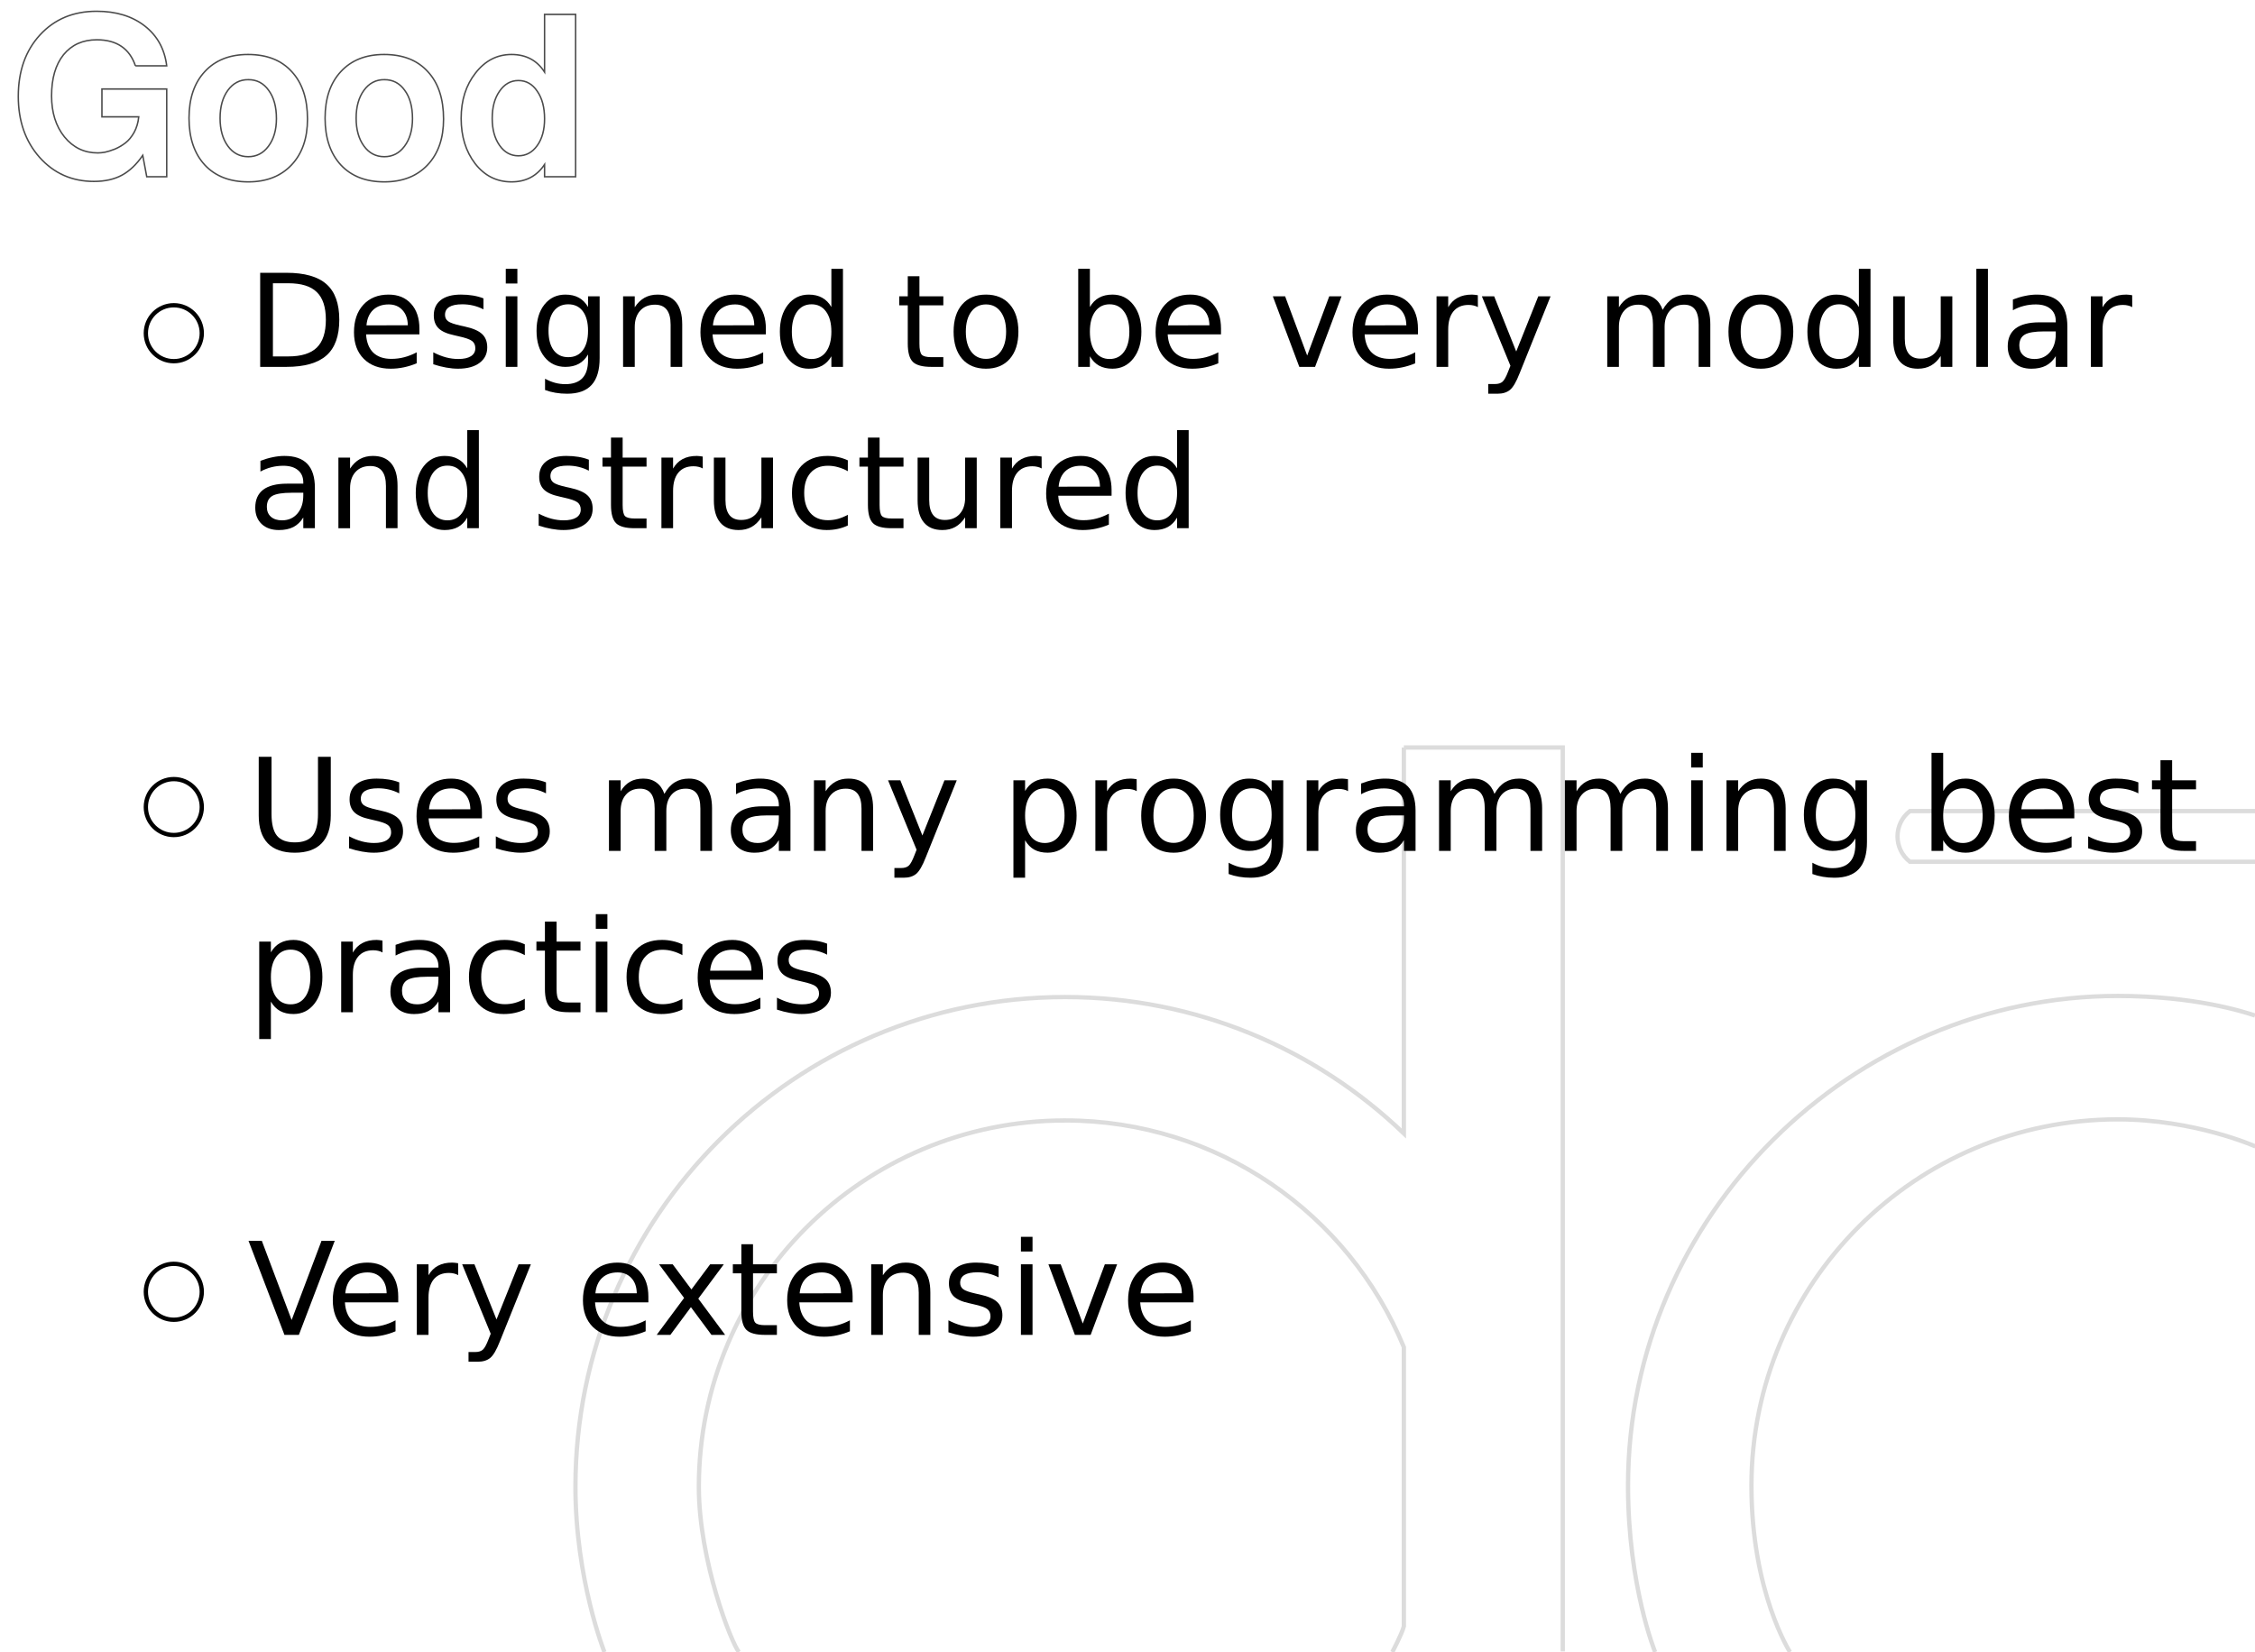 <?xml version="1.0" encoding="UTF-8" standalone="no"?>
<!-- Created with Inkscape (http://www.inkscape.org/) -->

<svg
   xmlns:dc="http://purl.org/dc/elements/1.1/"
   xmlns:cc="http://creativecommons.org/ns#"
   xmlns:rdf="http://www.w3.org/1999/02/22-rdf-syntax-ns#"
   xmlns:svg="http://www.w3.org/2000/svg"
   xmlns="http://www.w3.org/2000/svg"
   xmlns:sodipodi="http://sodipodi.sourceforge.net/DTD/sodipodi-0.dtd"
   xmlns:inkscape="http://www.inkscape.org/namespaces/inkscape"
   width="100%"
   viewBox="0 0 1048 768"
   preserveAspectRatio="xMidYMid meet"
   id="svg2"
   version="1.1"
   inkscape:version="0.91 r13725"
   sodipodi:docname="10.svg">
  <defs
     id="defs4" />
  <sodipodi:namedview
     id="base"
     pagecolor="#ffffff"
     bordercolor="#666666"
     borderopacity="1.0"
     inkscape:pageopacity="0.0"
     inkscape:pageshadow="2"
     inkscape:zoom="0.7"
     inkscape:cx="461.89844"
     inkscape:cy="465.62228"
     inkscape:document-units="px"
     inkscape:current-layer="layer1"
     showgrid="false"
     units="px"
     inkscape:window-width="1920"
     inkscape:window-height="1014"
     inkscape:window-x="0"
     inkscape:window-y="27"
     inkscape:window-maximized="1">
    <inkscape:grid
       type="xygrid"
       id="grid5092" />
  </sodipodi:namedview>
  <g
     inkscape:label="Layer 1"
     inkscape:groupmode="layer"
     id="layer1"
     transform="translate(0,-284.362)">
    <g
       id="g5096"
       style="stroke:#000000;stroke-opacity:0.137">
      <path
         sodipodi:nodetypes="cccc"
         style="fill:none;stroke:#000000;stroke-width:2;stroke-miterlimit:4;stroke-dasharray:none;stroke-opacity:0.137"
         inkscape:connector-curvature="0"
         id="path4314"
         d="m 1048,684.983 -160.376,0 c -7.683,-5.967 -7.677,-17.686 0,-23.567 l 160.376,0" />
      <path
         sodipodi:nodetypes="cssccssc"
         style="fill:none;stroke:#000000;stroke-width:2;stroke-miterlimit:4;stroke-dasharray:none;stroke-opacity:0.137"
         inkscape:connector-curvature="0"
         id="path4310-5"
         d="m 831.893,1052.362 c 0,0 -17.919,-27.82 -17.919,-77.361 0,-94.011 76.252,-170.277 170.241,-170.277 35.953,0 63.975,12.586 63.975,12.586 M 1048,756.453 c -5.33,-1.805 -28.222,-9.1 -63.786,-9.1 -123.158,0 -227.598,101.955 -227.598,227.652 0,46.678 12.598,77.357 12.598,77.357" />
      <path
         sodipodi:nodetypes="cccccssccscsccc"
         style="fill:none;stroke:#000000;stroke-width:2;stroke-miterlimit:4;stroke-dasharray:none;stroke-opacity:0.137"
         inkscape:connector-curvature="0"
         id="path4312-3"
         d="m 726.287,1052.065 0,-420.222 -73.85,0 0,-0.005 0,179.444 c -40.891,-39.218 -96.308,-63.419 -157.412,-63.419 -125.671,0 -227.598,101.955 -227.598,227.652 0,43.117 13.471,76.847 13.471,76.847 m 62.532,0 c -3.312,-3.676 -18.646,-42.344 -18.646,-76.847 0,-94.011 76.252,-170.277 170.241,-170.277 l 0,-0.006 c 71.038,0 131.907,43.525 157.412,105.394 l 0,129.772 c -0.967,3.706 -5.366,11.964 -5.366,11.964" />
    </g>
    <g
       transform="translate(-164.762,158.399)"
       style="font-style:normal;font-weight:normal;font-size:76.496px;line-height:125%;font-family:Sans;text-align:start;letter-spacing:0px;word-spacing:0px;text-anchor:start;fill:#000000;fill-opacity:1;stroke:none;stroke-width:1px;stroke-linecap:butt;stroke-linejoin:miter;stroke-opacity:1"
       id="flowRoot5076">
      <path
         d="m 291.596,257.639 0,34.014 7.148,0 q 9.053,0 13.242,-4.102 4.219,-4.102 4.219,-12.949 0,-8.789 -4.219,-12.861 -4.189,-4.102 -13.242,-4.102 l -7.148,0 z m -5.918,-4.863 12.158,0 q 12.715,0 18.662,5.303 5.947,5.273 5.947,16.523 0,11.309 -5.977,16.611 -5.977,5.303 -18.633,5.303 l -12.158,0 0,-43.74 z"
         style="font-style:normal;font-variant:normal;font-weight:normal;font-stretch:normal;font-size:60px;font-family:Sans;-inkscape-font-specification:Dingbats;text-align:start;text-anchor:start"
         id="path6912" />
      <path
         d="m 359.682,278.762 0,2.637 -24.785,0 q 0.352,5.566 3.34,8.496 3.018,2.9 8.379,2.9 3.105,0 6.006,-0.762 2.93,-0.762 5.801,-2.285 l 0,5.098 q -2.9,1.23 -5.947,1.875 -3.047,0.645 -6.182,0.645 -7.852,0 -12.451,-4.57 -4.57,-4.57 -4.57,-12.363 0,-8.057 4.336,-12.773 4.365,-4.746 11.748,-4.746 6.621,0 10.459,4.277 3.867,4.248 3.867,11.572 z m -5.391,-1.582 q -0.059,-4.424 -2.49,-7.061 -2.402,-2.637 -6.387,-2.637 -4.512,0 -7.236,2.549 -2.695,2.549 -3.105,7.178 l 19.219,-0.029 z"
         style="font-style:normal;font-variant:normal;font-weight:normal;font-stretch:normal;font-size:60px;font-family:Sans;-inkscape-font-specification:Dingbats;text-align:start;text-anchor:start"
         id="path6914" />
      <path
         d="m 389.447,264.67 0,5.098 q -2.285,-1.172 -4.746,-1.758 -2.461,-0.586 -5.098,-0.586 -4.014,0 -6.035,1.23 -1.992,1.23 -1.992,3.691 0,1.875 1.436,2.959 1.436,1.055 5.771,2.021 l 1.846,0.41 q 5.742,1.23 8.145,3.486 2.432,2.227 2.432,6.24 0,4.57 -3.633,7.236 -3.604,2.666 -9.932,2.666 -2.637,0 -5.508,-0.527 -2.842,-0.498 -6.006,-1.523 l 0,-5.566 q 2.988,1.553 5.889,2.344 2.9,0.762 5.742,0.762 3.809,0 5.859,-1.289 2.051,-1.318 2.051,-3.691 0,-2.197 -1.494,-3.369 -1.465,-1.172 -6.475,-2.256 l -1.875,-0.439 q -5.01,-1.055 -7.236,-3.223 -2.227,-2.197 -2.227,-6.006 0,-4.629 3.281,-7.148 3.281,-2.52 9.316,-2.52 2.988,0 5.625,0.439 2.637,0.439 4.863,1.318 z"
         style="font-style:normal;font-variant:normal;font-weight:normal;font-stretch:normal;font-size:60px;font-family:Sans;-inkscape-font-specification:Dingbats;text-align:start;text-anchor:start"
         id="path6916" />
      <path
         d="m 399.818,263.703 5.391,0 0,32.812 -5.391,0 0,-32.812 z m 0,-12.773 5.391,0 0,6.826 -5.391,0 0,-6.826 z"
         style="font-style:normal;font-variant:normal;font-weight:normal;font-stretch:normal;font-size:60px;font-family:Sans;-inkscape-font-specification:Dingbats;text-align:start;text-anchor:start"
         id="path6918" />
      <path
         d="m 438.051,279.729 q 0,-5.859 -2.432,-9.082 -2.402,-3.223 -6.768,-3.223 -4.336,0 -6.768,3.223 -2.402,3.223 -2.402,9.082 0,5.83 2.402,9.053 2.432,3.223 6.768,3.223 4.365,0 6.768,-3.223 2.432,-3.223 2.432,-9.053 z m 5.391,12.715 q 0,8.379 -3.721,12.451 -3.721,4.102 -11.396,4.102 -2.842,0 -5.361,-0.439 -2.52,-0.41 -4.893,-1.289 l 0,-5.244 q 2.373,1.289 4.688,1.904 2.314,0.615 4.717,0.615 5.303,0 7.939,-2.783 2.637,-2.754 2.637,-8.35 l 0,-2.666 q -1.67,2.9 -4.277,4.336 -2.607,1.436 -6.24,1.436 -6.035,0 -9.727,-4.6 -3.691,-4.6 -3.691,-12.188 0,-7.617 3.691,-12.217 3.691,-4.6 9.727,-4.6 3.633,0 6.24,1.436 2.607,1.436 4.277,4.336 l 0,-4.98 5.391,0 0,28.74 z"
         style="font-style:normal;font-variant:normal;font-weight:normal;font-stretch:normal;font-size:60px;font-family:Sans;-inkscape-font-specification:Dingbats;text-align:start;text-anchor:start"
         id="path6920" />
      <path
         d="m 481.82,276.711 0,19.805 -5.391,0 0,-19.629 q 0,-4.658 -1.816,-6.973 -1.816,-2.314 -5.449,-2.314 -4.365,0 -6.885,2.783 -2.52,2.783 -2.52,7.588 l 0,18.545 -5.42,0 0,-32.812 5.42,0 0,5.098 q 1.934,-2.959 4.541,-4.424 2.637,-1.465 6.064,-1.465 5.654,0 8.555,3.516 2.9,3.486 2.9,10.283 z"
         style="font-style:normal;font-variant:normal;font-weight:normal;font-stretch:normal;font-size:60px;font-family:Sans;-inkscape-font-specification:Dingbats;text-align:start;text-anchor:start"
         id="path6922" />
      <path
         d="m 520.697,278.762 0,2.637 -24.785,0 q 0.352,5.566 3.34,8.496 3.018,2.9 8.379,2.9 3.105,0 6.006,-0.762 2.93,-0.762 5.801,-2.285 l 0,5.098 q -2.9,1.23 -5.947,1.875 -3.047,0.645 -6.182,0.645 -7.852,0 -12.451,-4.57 -4.57,-4.57 -4.57,-12.363 0,-8.057 4.336,-12.773 4.365,-4.746 11.748,-4.746 6.621,0 10.459,4.277 3.867,4.248 3.867,11.572 z m -5.391,-1.582 q -0.059,-4.424 -2.49,-7.061 -2.402,-2.637 -6.387,-2.637 -4.512,0 -7.236,2.549 -2.695,2.549 -3.105,7.178 l 19.219,-0.029 z"
         style="font-style:normal;font-variant:normal;font-weight:normal;font-stretch:normal;font-size:60px;font-family:Sans;-inkscape-font-specification:Dingbats;text-align:start;text-anchor:start"
         id="path6924" />
      <path
         d="m 551.137,268.684 0,-17.754 5.391,0 0,45.586 -5.391,0 0,-4.922 q -1.699,2.93 -4.307,4.365 -2.578,1.406 -6.211,1.406 -5.947,0 -9.697,-4.746 -3.721,-4.746 -3.721,-12.48 0,-7.734 3.721,-12.48 3.75,-4.746 9.697,-4.746 3.633,0 6.211,1.436 2.607,1.406 4.307,4.336 z m -18.369,11.455 q 0,5.947 2.432,9.346 2.461,3.369 6.738,3.369 4.277,0 6.738,-3.369 2.461,-3.398 2.461,-9.346 0,-5.947 -2.461,-9.316 -2.461,-3.398 -6.738,-3.398 -4.277,0 -6.738,3.398 -2.432,3.369 -2.432,9.316 z"
         style="font-style:normal;font-variant:normal;font-weight:normal;font-stretch:normal;font-size:60px;font-family:Sans;-inkscape-font-specification:Dingbats;text-align:start;text-anchor:start"
         id="path6926" />
      <path
         d="m 592.064,254.387 0,9.316 11.104,0 0,4.189 -11.104,0 0,17.812 q 0,4.014 1.084,5.156 1.113,1.143 4.482,1.143 l 5.537,0 0,4.512 -5.537,0 q -6.24,0 -8.613,-2.314 -2.373,-2.344 -2.373,-8.496 l 0,-17.812 -3.955,0 0,-4.189 3.955,0 0,-9.316 5.42,0 z"
         style="font-style:normal;font-variant:normal;font-weight:normal;font-stretch:normal;font-size:60px;font-family:Sans;-inkscape-font-specification:Dingbats;text-align:start;text-anchor:start"
         id="path6928" />
      <path
         d="m 623.002,267.483 q -4.336,0 -6.855,3.398 -2.52,3.369 -2.52,9.258 0,5.889 2.49,9.287 2.52,3.369 6.885,3.369 4.307,0 6.826,-3.398 2.52,-3.398 2.52,-9.258 0,-5.83 -2.52,-9.229 -2.52,-3.428 -6.826,-3.428 z m 0,-4.57 q 7.031,0 11.045,4.57 4.014,4.57 4.014,12.656 0,8.057 -4.014,12.656 -4.014,4.57 -11.045,4.57 -7.061,0 -11.074,-4.57 -3.984,-4.6 -3.984,-12.656 0,-8.086 3.984,-12.656 4.014,-4.57 11.074,-4.57 z"
         style="font-style:normal;font-variant:normal;font-weight:normal;font-stretch:normal;font-size:60px;font-family:Sans;-inkscape-font-specification:Dingbats;text-align:start;text-anchor:start"
         id="path6930" />
      <path
         d="m 689.623,280.139 q 0,-5.947 -2.461,-9.316 -2.432,-3.398 -6.709,-3.398 -4.277,0 -6.738,3.398 -2.432,3.369 -2.432,9.316 0,5.947 2.432,9.346 2.461,3.369 6.738,3.369 4.277,0 6.709,-3.369 2.461,-3.398 2.461,-9.346 z M 671.283,268.684 q 1.699,-2.93 4.277,-4.336 2.607,-1.436 6.211,-1.436 5.977,0 9.697,4.746 3.75,4.746 3.75,12.48 0,7.734 -3.75,12.48 -3.721,4.746 -9.697,4.746 -3.604,0 -6.211,-1.406 -2.578,-1.436 -4.277,-4.365 l 0,4.922 -5.42,0 0,-45.586 5.42,0 0,17.754 z"
         style="font-style:normal;font-variant:normal;font-weight:normal;font-stretch:normal;font-size:60px;font-family:Sans;-inkscape-font-specification:Dingbats;text-align:start;text-anchor:start"
         id="path6932" />
      <path
         d="m 732.221,278.762 0,2.637 -24.785,0 q 0.352,5.566 3.34,8.496 3.018,2.9 8.379,2.9 3.105,0 6.006,-0.762 2.93,-0.762 5.801,-2.285 l 0,5.098 q -2.9,1.23 -5.947,1.875 -3.047,0.645 -6.182,0.645 -7.852,0 -12.451,-4.57 -4.57,-4.57 -4.57,-12.363 0,-8.057 4.336,-12.773 4.365,-4.746 11.748,-4.746 6.621,0 10.459,4.277 3.867,4.248 3.867,11.572 z m -5.391,-1.582 q -0.059,-4.424 -2.49,-7.061 -2.402,-2.637 -6.387,-2.637 -4.512,0 -7.236,2.549 -2.695,2.549 -3.105,7.178 l 19.219,-0.029 z"
         style="font-style:normal;font-variant:normal;font-weight:normal;font-stretch:normal;font-size:60px;font-family:Sans;-inkscape-font-specification:Dingbats;text-align:start;text-anchor:start"
         id="path6934" />
      <path
         d="m 756.303,263.703 5.713,0 10.254,27.539 10.254,-27.539 5.713,0 -12.305,32.812 -7.324,0 -12.305,-32.812 z"
         style="font-style:normal;font-variant:normal;font-weight:normal;font-stretch:normal;font-size:60px;font-family:Sans;-inkscape-font-specification:Dingbats;text-align:start;text-anchor:start"
         id="path6936" />
      <path
         d="m 823.744,278.762 0,2.637 -24.785,0 q 0.352,5.566 3.34,8.496 3.018,2.9 8.379,2.9 3.105,0 6.006,-0.762 2.93,-0.762 5.801,-2.285 l 0,5.098 q -2.9,1.23 -5.947,1.875 -3.047,0.645 -6.182,0.645 -7.852,0 -12.451,-4.57 -4.57,-4.57 -4.57,-12.363 0,-8.057 4.336,-12.773 4.365,-4.746 11.748,-4.746 6.621,0 10.459,4.277 3.867,4.248 3.867,11.572 z m -5.391,-1.582 q -0.059,-4.424 -2.49,-7.061 -2.402,-2.637 -6.387,-2.637 -4.512,0 -7.236,2.549 -2.695,2.549 -3.105,7.178 l 19.219,-0.029 z"
         style="font-style:normal;font-variant:normal;font-weight:normal;font-stretch:normal;font-size:60px;font-family:Sans;-inkscape-font-specification:Dingbats;text-align:start;text-anchor:start"
         id="path6938" />
      <path
         d="m 851.605,268.742 q -0.908,-0.527 -1.992,-0.762 -1.055,-0.264 -2.344,-0.264 -4.57,0 -7.031,2.988 -2.432,2.959 -2.432,8.525 l 0,17.285 -5.42,0 0,-32.812 5.42,0 0,5.098 q 1.699,-2.988 4.424,-4.424 2.725,-1.465 6.621,-1.465 0.557,0 1.23,0.088 0.674,0.059 1.494,0.205 l 0.029,5.537 z"
         style="font-style:normal;font-variant:normal;font-weight:normal;font-stretch:normal;font-size:60px;font-family:Sans;-inkscape-font-specification:Dingbats;text-align:start;text-anchor:start"
         id="path6940" />
      <path
         d="m 870.971,299.563 q -2.285,5.859 -4.453,7.646 -2.168,1.787 -5.801,1.787 l -4.307,0 0,-4.512 3.164,0 q 2.227,0 3.457,-1.055 1.23,-1.055 2.725,-4.98 l 0.967,-2.461 -13.271,-32.285 5.713,0 10.254,25.664 10.254,-25.664 5.713,0 -14.414,35.859 z"
         style="font-style:normal;font-variant:normal;font-weight:normal;font-stretch:normal;font-size:60px;font-family:Sans;-inkscape-font-specification:Dingbats;text-align:start;text-anchor:start"
         id="path6942" />
      <path
         d="m 937.475,270.002 q 2.021,-3.633 4.834,-5.361 2.812,-1.729 6.621,-1.729 5.127,0 7.91,3.604 2.783,3.574 2.783,10.195 l 0,19.805 -5.42,0 0,-19.629 q 0,-4.717 -1.67,-7.002 -1.67,-2.285 -5.098,-2.285 -4.189,0 -6.621,2.783 -2.432,2.783 -2.432,7.588 l 0,18.545 -5.42,0 0,-19.629 q 0,-4.746 -1.67,-7.002 -1.67,-2.285 -5.156,-2.285 -4.131,0 -6.562,2.812 -2.432,2.783 -2.432,7.559 l 0,18.545 -5.42,0 0,-32.812 5.42,0 0,5.098 q 1.846,-3.018 4.424,-4.453 2.578,-1.436 6.123,-1.436 3.574,0 6.064,1.816 2.52,1.816 3.721,5.273 z"
         style="font-style:normal;font-variant:normal;font-weight:normal;font-stretch:normal;font-size:60px;font-family:Sans;-inkscape-font-specification:Dingbats;text-align:start;text-anchor:start"
         id="path6944" />
      <path
         d="m 983.119,267.483 q -4.336,0 -6.855,3.398 -2.52,3.369 -2.52,9.258 0,5.889 2.49,9.287 2.52,3.369 6.885,3.369 4.307,0 6.826,-3.398 2.52,-3.398 2.52,-9.258 0,-5.83 -2.52,-9.229 -2.52,-3.428 -6.826,-3.428 z m 0,-4.57 q 7.031,0 11.045,4.57 4.014,4.57 4.014,12.656 0,8.057 -4.014,12.656 -4.014,4.57 -11.045,4.57 -7.061,0 -11.074,-4.57 -3.984,-4.6 -3.984,-12.656 0,-8.086 3.984,-12.656 4.014,-4.57 11.074,-4.57 z"
         style="font-style:normal;font-variant:normal;font-weight:normal;font-stretch:normal;font-size:60px;font-family:Sans;-inkscape-font-specification:Dingbats;text-align:start;text-anchor:start"
         id="path6946" />
      <path
         d="m 1028.676,268.684 0,-17.754 5.391,0 0,45.586 -5.391,0 0,-4.922 q -1.699,2.93 -4.307,4.365 -2.578,1.406 -6.211,1.406 -5.947,0 -9.697,-4.746 -3.721,-4.746 -3.721,-12.48 0,-7.734 3.721,-12.48 3.75,-4.746 9.697,-4.746 3.633,0 6.211,1.436 2.607,1.406 4.307,4.336 z m -18.369,11.455 q 0,5.947 2.432,9.346 2.461,3.369 6.738,3.369 4.277,0 6.738,-3.369 2.461,-3.398 2.461,-9.346 0,-5.947 -2.461,-9.316 -2.461,-3.398 -6.738,-3.398 -4.277,0 -6.738,3.398 -2.432,3.369 -2.432,9.316 z"
         style="font-style:normal;font-variant:normal;font-weight:normal;font-stretch:normal;font-size:60px;font-family:Sans;-inkscape-font-specification:Dingbats;text-align:start;text-anchor:start"
         id="path6948" />
      <path
         d="m 1044.613,283.567 0,-19.863 5.391,0 0,19.658 q 0,4.658 1.816,7.002 1.816,2.314 5.449,2.314 4.365,0 6.885,-2.783 2.549,-2.783 2.549,-7.588 l 0,-18.604 5.391,0 0,32.812 -5.391,0 0,-5.039 q -1.963,2.988 -4.57,4.453 -2.578,1.436 -6.006,1.436 -5.654,0 -8.584,-3.516 -2.93,-3.516 -2.93,-10.283 z m 13.564,-20.654 0,0 z"
         style="font-style:normal;font-variant:normal;font-weight:normal;font-stretch:normal;font-size:60px;font-family:Sans;-inkscape-font-specification:Dingbats;text-align:start;text-anchor:start"
         id="path6950" />
      <path
         d="m 1083.256,250.93 5.391,0 0,45.586 -5.391,0 0,-45.586 z"
         style="font-style:normal;font-variant:normal;font-weight:normal;font-stretch:normal;font-size:60px;font-family:Sans;-inkscape-font-specification:Dingbats;text-align:start;text-anchor:start"
         id="path6952" />
      <path
         d="m 1114.809,280.022 q -6.533,0 -9.053,1.494 -2.52,1.494 -2.52,5.098 0,2.871 1.875,4.57 1.904,1.67 5.156,1.67 4.482,0 7.178,-3.164 2.725,-3.193 2.725,-8.467 l 0,-1.201 -5.361,0 z m 10.752,-2.227 0,18.721 -5.391,0 0,-4.98 q -1.846,2.988 -4.6,4.424 -2.754,1.406 -6.738,1.406 -5.039,0 -8.027,-2.812 -2.959,-2.842 -2.959,-7.588 0,-5.537 3.691,-8.35 3.721,-2.812 11.074,-2.812 l 7.559,0 0,-0.527 q 0,-3.721 -2.461,-5.742 -2.432,-2.051 -6.856,-2.051 -2.812,0 -5.479,0.674 -2.666,0.674 -5.127,2.021 l 0,-4.98 q 2.959,-1.143 5.742,-1.699 2.783,-0.586 5.42,-0.586 7.119,0 10.635,3.691 3.516,3.691 3.516,11.191 z"
         style="font-style:normal;font-variant:normal;font-weight:normal;font-stretch:normal;font-size:60px;font-family:Sans;-inkscape-font-specification:Dingbats;text-align:start;text-anchor:start"
         id="path6954" />
      <path
         d="m 1155.707,268.742 q -0.908,-0.527 -1.992,-0.762 -1.055,-0.264 -2.344,-0.264 -4.57,0 -7.031,2.988 -2.432,2.959 -2.432,8.525 l 0,17.285 -5.42,0 0,-32.812 5.42,0 0,5.098 q 1.699,-2.988 4.424,-4.424 2.725,-1.465 6.621,-1.465 0.557,0 1.23,0.088 0.674,0.059 1.494,0.205 l 0.029,5.537 z"
         style="font-style:normal;font-variant:normal;font-weight:normal;font-stretch:normal;font-size:60px;font-family:Sans;-inkscape-font-specification:Dingbats;text-align:start;text-anchor:start"
         id="path6956" />
      <path
         d="m 300.355,355.022 q -6.533,0 -9.053,1.494 -2.52,1.494 -2.52,5.098 0,2.871 1.875,4.57 1.904,1.67 5.156,1.67 4.482,0 7.178,-3.164 2.725,-3.193 2.725,-8.467 l 0,-1.201 -5.361,0 z m 10.752,-2.227 0,18.721 -5.391,0 0,-4.98 q -1.846,2.988 -4.6,4.424 -2.754,1.406 -6.738,1.406 -5.039,0 -8.027,-2.812 -2.959,-2.842 -2.959,-7.588 0,-5.537 3.691,-8.35 3.721,-2.812 11.074,-2.812 l 7.559,0 0,-0.527 q 0,-3.721 -2.461,-5.742 -2.432,-2.051 -6.855,-2.051 -2.812,0 -5.479,0.674 -2.666,0.674 -5.127,2.021 l 0,-4.98 q 2.959,-1.143 5.742,-1.699 2.783,-0.586 5.42,-0.586 7.119,0 10.635,3.691 3.516,3.691 3.516,11.191 z"
         style="font-style:normal;font-variant:normal;font-weight:normal;font-stretch:normal;font-size:60px;font-family:Sans;-inkscape-font-specification:Dingbats;text-align:start;text-anchor:start"
         id="path6958" />
      <path
         d="m 349.516,351.711 0,19.805 -5.391,0 0,-19.629 q 0,-4.658 -1.816,-6.973 -1.816,-2.314 -5.449,-2.314 -4.365,0 -6.885,2.783 -2.52,2.783 -2.52,7.588 l 0,18.545 -5.42,0 0,-32.812 5.42,0 0,5.098 q 1.934,-2.959 4.541,-4.424 2.637,-1.465 6.064,-1.465 5.654,0 8.555,3.516 2.9,3.486 2.9,10.283 z"
         style="font-style:normal;font-variant:normal;font-weight:normal;font-stretch:normal;font-size:60px;font-family:Sans;-inkscape-font-specification:Dingbats;text-align:start;text-anchor:start"
         id="path6960" />
      <path
         d="m 381.918,343.684 0,-17.754 5.391,0 0,45.586 -5.391,0 0,-4.922 q -1.699,2.93 -4.307,4.365 -2.578,1.406 -6.211,1.406 -5.947,0 -9.697,-4.746 -3.721,-4.746 -3.721,-12.48 0,-7.734 3.721,-12.48 3.75,-4.746 9.697,-4.746 3.633,0 6.211,1.436 2.607,1.406 4.307,4.336 z m -18.369,11.455 q 0,5.947 2.432,9.346 2.461,3.369 6.738,3.369 4.277,0 6.738,-3.369 2.461,-3.398 2.461,-9.346 0,-5.947 -2.461,-9.316 -2.461,-3.398 -6.738,-3.398 -4.277,0 -6.738,3.398 -2.432,3.369 -2.432,9.316 z"
         style="font-style:normal;font-variant:normal;font-weight:normal;font-stretch:normal;font-size:60px;font-family:Sans;-inkscape-font-specification:Dingbats;text-align:start;text-anchor:start"
         id="path6962" />
      <path
         d="m 438.432,339.67 0,5.098 q -2.285,-1.172 -4.746,-1.758 -2.461,-0.586 -5.098,-0.586 -4.014,0 -6.035,1.23 -1.992,1.23 -1.992,3.691 0,1.875 1.436,2.959 1.436,1.055 5.771,2.021 l 1.846,0.41 q 5.742,1.23 8.145,3.486 2.432,2.227 2.432,6.24 0,4.57 -3.633,7.236 -3.604,2.666 -9.932,2.666 -2.637,0 -5.508,-0.527 -2.842,-0.498 -6.006,-1.523 l 0,-5.566 q 2.988,1.553 5.889,2.344 2.9,0.762 5.742,0.762 3.809,0 5.859,-1.289 2.051,-1.318 2.051,-3.691 0,-2.197 -1.494,-3.369 -1.465,-1.172 -6.475,-2.256 l -1.875,-0.439 q -5.01,-1.055 -7.236,-3.223 -2.227,-2.197 -2.227,-6.006 0,-4.629 3.281,-7.148 3.281,-2.52 9.316,-2.52 2.988,0 5.625,0.439 2.637,0.439 4.863,1.318 z"
         style="font-style:normal;font-variant:normal;font-weight:normal;font-stretch:normal;font-size:60px;font-family:Sans;-inkscape-font-specification:Dingbats;text-align:start;text-anchor:start"
         id="path6964" />
      <path
         d="m 454.135,329.387 0,9.316 11.104,0 0,4.189 -11.104,0 0,17.812 q 0,4.014 1.084,5.156 1.113,1.143 4.482,1.143 l 5.537,0 0,4.512 -5.537,0 q -6.24,0 -8.613,-2.314 -2.373,-2.344 -2.373,-8.496 l 0,-17.812 -3.955,0 0,-4.189 3.955,0 0,-9.316 5.42,0 z"
         style="font-style:normal;font-variant:normal;font-weight:normal;font-stretch:normal;font-size:60px;font-family:Sans;-inkscape-font-specification:Dingbats;text-align:start;text-anchor:start"
         id="path6966" />
      <path
         d="m 491.371,343.742 q -0.908,-0.527 -1.992,-0.762 -1.055,-0.264 -2.344,-0.264 -4.57,0 -7.031,2.988 -2.432,2.959 -2.432,8.525 l 0,17.285 -5.42,0 0,-32.812 5.42,0 0,5.098 q 1.699,-2.988 4.424,-4.424 2.725,-1.465 6.621,-1.465 0.557,0 1.23,0.088 0.674,0.059 1.494,0.205 l 0.029,5.537 z"
         style="font-style:normal;font-variant:normal;font-weight:normal;font-stretch:normal;font-size:60px;font-family:Sans;-inkscape-font-specification:Dingbats;text-align:start;text-anchor:start"
         id="path6968" />
      <path
         d="m 496.527,358.567 0,-19.863 5.391,0 0,19.658 q 0,4.658 1.816,7.002 1.816,2.314 5.449,2.314 4.365,0 6.885,-2.783 2.549,-2.783 2.549,-7.588 l 0,-18.604 5.391,0 0,32.812 -5.391,0 0,-5.039 q -1.963,2.988 -4.57,4.453 -2.578,1.436 -6.006,1.436 -5.654,0 -8.584,-3.516 -2.93,-3.516 -2.93,-10.283 z m 13.564,-20.654 0,0 z"
         style="font-style:normal;font-variant:normal;font-weight:normal;font-stretch:normal;font-size:60px;font-family:Sans;-inkscape-font-specification:Dingbats;text-align:start;text-anchor:start"
         id="path6970" />
      <path
         d="m 558.783,339.963 0,5.039 q -2.285,-1.26 -4.6,-1.875 -2.285,-0.645 -4.629,-0.645 -5.244,0 -8.145,3.34 -2.9,3.311 -2.9,9.316 0,6.006 2.9,9.346 2.9,3.311 8.145,3.311 2.344,0 4.629,-0.615 2.314,-0.645 4.6,-1.904 l 0,4.98 q -2.256,1.055 -4.688,1.582 -2.402,0.527 -5.127,0.527 -7.412,0 -11.777,-4.658 -4.365,-4.658 -4.365,-12.568 0,-8.027 4.395,-12.627 4.424,-4.6 12.1,-4.6 2.49,0 4.863,0.527 2.373,0.498 4.6,1.523 z"
         style="font-style:normal;font-variant:normal;font-weight:normal;font-stretch:normal;font-size:60px;font-family:Sans;-inkscape-font-specification:Dingbats;text-align:start;text-anchor:start"
         id="path6972" />
      <path
         d="m 573.549,329.387 0,9.316 11.104,0 0,4.189 -11.104,0 0,17.812 q 0,4.014 1.084,5.156 1.113,1.143 4.482,1.143 l 5.537,0 0,4.512 -5.537,0 q -6.24,0 -8.613,-2.314 -2.373,-2.344 -2.373,-8.496 l 0,-17.812 -3.955,0 0,-4.189 3.955,0 0,-9.316 5.42,0 z"
         style="font-style:normal;font-variant:normal;font-weight:normal;font-stretch:normal;font-size:60px;font-family:Sans;-inkscape-font-specification:Dingbats;text-align:start;text-anchor:start"
         id="path6974" />
      <path
         d="m 591.215,358.567 0,-19.863 5.391,0 0,19.658 q 0,4.658 1.816,7.002 1.816,2.314 5.449,2.314 4.365,0 6.885,-2.783 2.549,-2.783 2.549,-7.588 l 0,-18.604 5.391,0 0,32.812 -5.391,0 0,-5.039 q -1.963,2.988 -4.57,4.453 -2.578,1.436 -6.006,1.436 -5.654,0 -8.584,-3.516 -2.93,-3.516 -2.93,-10.283 z m 13.564,-20.654 0,0 z"
         style="font-style:normal;font-variant:normal;font-weight:normal;font-stretch:normal;font-size:60px;font-family:Sans;-inkscape-font-specification:Dingbats;text-align:start;text-anchor:start"
         id="path6976" />
      <path
         d="m 648.871,343.742 q -0.908,-0.527 -1.992,-0.762 -1.055,-0.264 -2.344,-0.264 -4.57,0 -7.031,2.988 -2.432,2.959 -2.432,8.525 l 0,17.285 -5.42,0 0,-32.812 5.42,0 0,5.098 q 1.699,-2.988 4.424,-4.424 2.725,-1.465 6.621,-1.465 0.557,0 1.23,0.088 0.674,0.059 1.494,0.205 l 0.029,5.537 z"
         style="font-style:normal;font-variant:normal;font-weight:normal;font-stretch:normal;font-size:60px;font-family:Sans;-inkscape-font-specification:Dingbats;text-align:start;text-anchor:start"
         id="path6978" />
      <path
         d="m 681.361,353.762 0,2.637 -24.785,0 q 0.352,5.566 3.34,8.496 3.018,2.9 8.379,2.9 3.105,0 6.006,-0.762 2.93,-0.762 5.801,-2.285 l 0,5.098 q -2.9,1.23 -5.947,1.875 -3.047,0.645 -6.182,0.645 -7.852,0 -12.451,-4.57 -4.57,-4.57 -4.57,-12.363 0,-8.057 4.336,-12.773 4.365,-4.746 11.748,-4.746 6.621,0 10.459,4.277 3.867,4.248 3.867,11.572 z m -5.391,-1.582 q -0.059,-4.424 -2.49,-7.061 -2.402,-2.637 -6.387,-2.637 -4.512,0 -7.236,2.549 -2.695,2.549 -3.105,7.178 l 19.219,-0.029 z"
         style="font-style:normal;font-variant:normal;font-weight:normal;font-stretch:normal;font-size:60px;font-family:Sans;-inkscape-font-specification:Dingbats;text-align:start;text-anchor:start"
         id="path6980" />
      <path
         d="m 711.801,343.684 0,-17.754 5.391,0 0,45.586 -5.391,0 0,-4.922 q -1.699,2.93 -4.307,4.365 -2.578,1.406 -6.211,1.406 -5.947,0 -9.697,-4.746 -3.721,-4.746 -3.721,-12.48 0,-7.734 3.721,-12.48 3.75,-4.746 9.697,-4.746 3.633,0 6.211,1.436 2.607,1.406 4.307,4.336 z m -18.369,11.455 q 0,5.947 2.432,9.346 2.461,3.369 6.738,3.369 4.277,0 6.738,-3.369 2.461,-3.398 2.461,-9.346 0,-5.947 -2.461,-9.316 -2.461,-3.398 -6.738,-3.398 -4.277,0 -6.738,3.398 -2.432,3.369 -2.432,9.316 z"
         style="font-style:normal;font-variant:normal;font-weight:normal;font-stretch:normal;font-size:60px;font-family:Sans;-inkscape-font-specification:Dingbats;text-align:start;text-anchor:start"
         id="path6982" />
      <path
         d="m 285.004,477.776 5.947,0 0,26.572 q 0,7.031 2.549,10.137 2.549,3.076 8.262,3.076 5.684,0 8.232,-3.076 2.549,-3.105 2.549,-10.137 l 0,-26.572 5.947,0 0,27.305 q 0,8.555 -4.248,12.92 -4.219,4.365 -12.48,4.365 -8.291,0 -12.539,-4.365 -4.219,-4.365 -4.219,-12.92 l 0,-27.305 z"
         style="font-style:normal;font-variant:normal;font-weight:normal;font-stretch:normal;font-size:60px;font-family:Sans;-inkscape-font-specification:Dingbats;text-align:start;text-anchor:start"
         id="path6984" />
      <path
         d="m 350.307,489.67 0,5.098 q -2.285,-1.172 -4.746,-1.758 -2.461,-0.586 -5.098,-0.586 -4.014,0 -6.035,1.23 -1.992,1.23 -1.992,3.691 0,1.875 1.436,2.959 1.436,1.055 5.771,2.021 l 1.846,0.41 q 5.742,1.23 8.145,3.486 2.432,2.227 2.432,6.24 0,4.57 -3.633,7.236 -3.604,2.666 -9.932,2.666 -2.637,0 -5.508,-0.527 -2.842,-0.498 -6.006,-1.523 l 0,-5.566 q 2.988,1.553 5.889,2.344 2.9,0.762 5.742,0.762 3.809,0 5.859,-1.289 2.051,-1.318 2.051,-3.691 0,-2.197 -1.494,-3.369 -1.465,-1.172 -6.475,-2.256 l -1.875,-0.439 q -5.01,-1.055 -7.236,-3.223 -2.227,-2.197 -2.227,-6.006 0,-4.629 3.281,-7.148 3.281,-2.52 9.316,-2.52 2.988,0 5.625,0.439 2.637,0.439 4.863,1.318 z"
         style="font-style:normal;font-variant:normal;font-weight:normal;font-stretch:normal;font-size:60px;font-family:Sans;-inkscape-font-specification:Dingbats;text-align:start;text-anchor:start"
         id="path6986" />
      <path
         d="m 388.744,503.762 0,2.637 -24.785,0 q 0.352,5.566 3.34,8.496 3.018,2.9 8.379,2.9 3.105,0 6.006,-0.762 2.93,-0.762 5.801,-2.285 l 0,5.098 q -2.9,1.23 -5.947,1.875 -3.047,0.645 -6.182,0.645 -7.852,0 -12.451,-4.57 -4.57,-4.57 -4.57,-12.363 0,-8.057 4.336,-12.773 4.365,-4.746 11.748,-4.746 6.621,0 10.459,4.277 3.867,4.248 3.867,11.572 z m -5.391,-1.582 q -0.059,-4.424 -2.49,-7.061 -2.402,-2.637 -6.387,-2.637 -4.512,0 -7.236,2.549 -2.695,2.549 -3.105,7.178 l 19.219,-0.029 z"
         style="font-style:normal;font-variant:normal;font-weight:normal;font-stretch:normal;font-size:60px;font-family:Sans;-inkscape-font-specification:Dingbats;text-align:start;text-anchor:start"
         id="path6988" />
      <path
         d="m 418.51,489.67 0,5.098 q -2.285,-1.172 -4.746,-1.758 -2.461,-0.586 -5.098,-0.586 -4.014,0 -6.035,1.23 -1.992,1.23 -1.992,3.691 0,1.875 1.436,2.959 1.436,1.055 5.771,2.021 l 1.846,0.41 q 5.742,1.23 8.145,3.486 2.432,2.227 2.432,6.24 0,4.57 -3.633,7.236 -3.604,2.666 -9.932,2.666 -2.637,0 -5.508,-0.527 -2.842,-0.498 -6.006,-1.523 l 0,-5.566 q 2.988,1.553 5.889,2.344 2.9,0.762 5.742,0.762 3.809,0 5.859,-1.289 2.051,-1.318 2.051,-3.691 0,-2.197 -1.494,-3.369 -1.465,-1.172 -6.475,-2.256 l -1.875,-0.439 q -5.01,-1.055 -7.236,-3.223 -2.227,-2.197 -2.227,-6.006 0,-4.629 3.281,-7.148 3.281,-2.52 9.316,-2.52 2.988,0 5.625,0.439 2.637,0.439 4.863,1.318 z"
         style="font-style:normal;font-variant:normal;font-weight:normal;font-stretch:normal;font-size:60px;font-family:Sans;-inkscape-font-specification:Dingbats;text-align:start;text-anchor:start"
         id="path6990" />
      <path
         d="m 473.529,495.002 q 2.021,-3.633 4.834,-5.361 2.812,-1.729 6.621,-1.729 5.127,0 7.91,3.604 2.783,3.574 2.783,10.195 l 0,19.805 -5.42,0 0,-19.629 q 0,-4.717 -1.67,-7.002 -1.67,-2.285 -5.098,-2.285 -4.189,0 -6.621,2.783 -2.432,2.783 -2.432,7.588 l 0,18.545 -5.42,0 0,-19.629 q 0,-4.746 -1.67,-7.002 -1.67,-2.285 -5.156,-2.285 -4.131,0 -6.562,2.812 -2.432,2.783 -2.432,7.559 l 0,18.545 -5.42,0 0,-32.812 5.42,0 0,5.098 q 1.846,-3.018 4.424,-4.453 2.578,-1.436 6.123,-1.436 3.574,0 6.064,1.816 2.52,1.816 3.721,5.273 z"
         style="font-style:normal;font-variant:normal;font-weight:normal;font-stretch:normal;font-size:60px;font-family:Sans;-inkscape-font-specification:Dingbats;text-align:start;text-anchor:start"
         id="path6992" />
      <path
         d="m 521.371,505.022 q -6.533,0 -9.053,1.494 -2.52,1.494 -2.52,5.098 0,2.871 1.875,4.57 1.904,1.67 5.156,1.67 4.482,0 7.178,-3.164 2.725,-3.193 2.725,-8.467 l 0,-1.201 -5.361,0 z m 10.752,-2.227 0,18.721 -5.391,0 0,-4.98 q -1.846,2.988 -4.6,4.424 -2.754,1.406 -6.738,1.406 -5.039,0 -8.027,-2.812 -2.959,-2.842 -2.959,-7.588 0,-5.537 3.691,-8.35 3.721,-2.812 11.074,-2.812 l 7.559,0 0,-0.527 q 0,-3.721 -2.461,-5.742 -2.432,-2.051 -6.855,-2.051 -2.812,0 -5.479,0.674 -2.666,0.674 -5.127,2.021 l 0,-4.98 q 2.959,-1.143 5.742,-1.699 2.783,-0.586 5.42,-0.586 7.119,0 10.635,3.691 3.516,3.691 3.516,11.191 z"
         style="font-style:normal;font-variant:normal;font-weight:normal;font-stretch:normal;font-size:60px;font-family:Sans;-inkscape-font-specification:Dingbats;text-align:start;text-anchor:start"
         id="path6994" />
      <path
         d="m 570.531,501.711 0,19.805 -5.391,0 0,-19.629 q 0,-4.658 -1.816,-6.973 -1.816,-2.314 -5.449,-2.314 -4.365,0 -6.885,2.783 -2.52,2.783 -2.52,7.588 l 0,18.545 -5.42,0 0,-32.812 5.42,0 0,5.098 q 1.934,-2.959 4.541,-4.424 2.637,-1.465 6.064,-1.465 5.654,0 8.555,3.516 2.9,3.486 2.9,10.283 z"
         style="font-style:normal;font-variant:normal;font-weight:normal;font-stretch:normal;font-size:60px;font-family:Sans;-inkscape-font-specification:Dingbats;text-align:start;text-anchor:start"
         id="path6996" />
      <path
         d="m 594.994,524.563 q -2.285,5.859 -4.453,7.646 -2.168,1.787 -5.801,1.787 l -4.307,0 0,-4.512 3.164,0 q 2.227,0 3.457,-1.055 1.23,-1.055 2.725,-4.98 l 0.967,-2.461 -13.271,-32.285 5.713,0 10.254,25.664 10.254,-25.664 5.713,0 -14.414,35.859 z"
         style="font-style:normal;font-variant:normal;font-weight:normal;font-stretch:normal;font-size:60px;font-family:Sans;-inkscape-font-specification:Dingbats;text-align:start;text-anchor:start"
         id="path6998" />
      <path
         d="m 641.166,516.594 0,17.402 -5.42,0 0,-45.293 5.42,0 0,4.98 q 1.699,-2.93 4.277,-4.336 2.607,-1.436 6.211,-1.436 5.977,0 9.697,4.746 3.75,4.746 3.75,12.48 0,7.734 -3.75,12.48 -3.721,4.746 -9.697,4.746 -3.604,0 -6.211,-1.406 -2.578,-1.436 -4.277,-4.365 z m 18.34,-11.455 q 0,-5.947 -2.461,-9.316 -2.432,-3.398 -6.709,-3.398 -4.277,0 -6.738,3.398 -2.432,3.369 -2.432,9.316 0,5.947 2.432,9.346 2.461,3.369 6.738,3.369 4.277,0 6.709,-3.369 2.461,-3.398 2.461,-9.346 z"
         style="font-style:normal;font-variant:normal;font-weight:normal;font-stretch:normal;font-size:60px;font-family:Sans;-inkscape-font-specification:Dingbats;text-align:start;text-anchor:start"
         id="path7000" />
      <path
         d="m 693.051,493.742 q -0.908,-0.527 -1.992,-0.762 -1.055,-0.264 -2.344,-0.264 -4.57,0 -7.031,2.988 -2.432,2.959 -2.432,8.525 l 0,17.285 -5.42,0 0,-32.812 5.42,0 0,5.098 q 1.699,-2.988 4.424,-4.424 2.725,-1.465 6.621,-1.465 0.557,0 1.23,0.088 0.674,0.059 1.494,0.205 l 0.029,5.537 z"
         style="font-style:normal;font-variant:normal;font-weight:normal;font-stretch:normal;font-size:60px;font-family:Sans;-inkscape-font-specification:Dingbats;text-align:start;text-anchor:start"
         id="path7002" />
      <path
         d="m 710.189,492.483 q -4.336,0 -6.855,3.398 -2.52,3.369 -2.52,9.258 0,5.889 2.49,9.287 2.52,3.369 6.885,3.369 4.307,0 6.826,-3.398 2.52,-3.398 2.52,-9.258 0,-5.83 -2.52,-9.229 -2.52,-3.428 -6.826,-3.428 z m 0,-4.57 q 7.031,0 11.045,4.57 4.014,4.57 4.014,12.656 0,8.057 -4.014,12.656 -4.014,4.57 -11.045,4.57 -7.061,0 -11.074,-4.57 -3.984,-4.6 -3.984,-12.656 0,-8.086 3.984,-12.656 4.014,-4.57 11.074,-4.57 z"
         style="font-style:normal;font-variant:normal;font-weight:normal;font-stretch:normal;font-size:60px;font-family:Sans;-inkscape-font-specification:Dingbats;text-align:start;text-anchor:start"
         id="path7004" />
      <path
         d="m 755.746,504.729 q 0,-5.859 -2.432,-9.082 -2.402,-3.223 -6.768,-3.223 -4.336,0 -6.768,3.223 -2.402,3.223 -2.402,9.082 0,5.83 2.402,9.053 2.432,3.223 6.768,3.223 4.365,0 6.768,-3.223 2.432,-3.223 2.432,-9.053 z m 5.391,12.715 q 0,8.379 -3.721,12.451 -3.721,4.102 -11.396,4.102 -2.842,0 -5.361,-0.439 -2.52,-0.41 -4.893,-1.289 l 0,-5.244 q 2.373,1.289 4.688,1.904 2.314,0.615 4.717,0.615 5.303,0 7.939,-2.783 2.637,-2.754 2.637,-8.35 l 0,-2.666 q -1.67,2.9 -4.277,4.336 -2.607,1.436 -6.24,1.436 -6.035,0 -9.727,-4.6 -3.691,-4.6 -3.691,-12.188 0,-7.617 3.691,-12.217 3.691,-4.6 9.727,-4.6 3.633,0 6.24,1.436 2.607,1.436 4.277,4.336 l 0,-4.98 5.391,0 0,28.74 z"
         style="font-style:normal;font-variant:normal;font-weight:normal;font-stretch:normal;font-size:60px;font-family:Sans;-inkscape-font-specification:Dingbats;text-align:start;text-anchor:start"
         id="path7006" />
      <path
         d="m 791.254,493.742 q -0.908,-0.527 -1.992,-0.762 -1.055,-0.264 -2.344,-0.264 -4.57,0 -7.031,2.988 -2.432,2.959 -2.432,8.525 l 0,17.285 -5.42,0 0,-32.812 5.42,0 0,5.098 q 1.699,-2.988 4.424,-4.424 2.725,-1.465 6.621,-1.465 0.557,0 1.23,0.088 0.674,0.059 1.494,0.205 l 0.029,5.537 z"
         style="font-style:normal;font-variant:normal;font-weight:normal;font-stretch:normal;font-size:60px;font-family:Sans;-inkscape-font-specification:Dingbats;text-align:start;text-anchor:start"
         id="path7008" />
      <path
         d="m 811.879,505.022 q -6.533,0 -9.053,1.494 -2.52,1.494 -2.52,5.098 0,2.871 1.875,4.57 1.904,1.67 5.156,1.67 4.482,0 7.178,-3.164 2.725,-3.193 2.725,-8.467 l 0,-1.201 -5.361,0 z m 10.752,-2.227 0,18.721 -5.391,0 0,-4.98 q -1.846,2.988 -4.6,4.424 -2.754,1.406 -6.738,1.406 -5.039,0 -8.027,-2.812 -2.959,-2.842 -2.959,-7.588 0,-5.537 3.691,-8.35 3.721,-2.812 11.074,-2.812 l 7.559,0 0,-0.527 q 0,-3.721 -2.461,-5.742 -2.432,-2.051 -6.855,-2.051 -2.812,0 -5.479,0.674 -2.666,0.674 -5.127,2.021 l 0,-4.98 q 2.959,-1.143 5.742,-1.699 2.783,-0.586 5.42,-0.586 7.119,0 10.635,3.691 3.516,3.691 3.516,11.191 z"
         style="font-style:normal;font-variant:normal;font-weight:normal;font-stretch:normal;font-size:60px;font-family:Sans;-inkscape-font-specification:Dingbats;text-align:start;text-anchor:start"
         id="path7010" />
      <path
         d="m 859.311,495.002 q 2.021,-3.633 4.834,-5.361 2.812,-1.729 6.621,-1.729 5.127,0 7.91,3.604 2.783,3.574 2.783,10.195 l 0,19.805 -5.42,0 0,-19.629 q 0,-4.717 -1.67,-7.002 -1.67,-2.285 -5.098,-2.285 -4.189,0 -6.621,2.783 -2.432,2.783 -2.432,7.588 l 0,18.545 -5.42,0 0,-19.629 q 0,-4.746 -1.67,-7.002 -1.67,-2.285 -5.156,-2.285 -4.131,0 -6.562,2.812 -2.432,2.783 -2.432,7.559 l 0,18.545 -5.42,0 0,-32.812 5.42,0 0,5.098 q 1.846,-3.018 4.424,-4.453 2.578,-1.436 6.123,-1.436 3.574,0 6.064,1.816 2.52,1.816 3.721,5.273 z"
         style="font-style:normal;font-variant:normal;font-weight:normal;font-stretch:normal;font-size:60px;font-family:Sans;-inkscape-font-specification:Dingbats;text-align:start;text-anchor:start"
         id="path7012" />
      <path
         d="m 917.787,495.002 q 2.021,-3.633 4.834,-5.361 2.812,-1.729 6.621,-1.729 5.127,0 7.91,3.604 2.783,3.574 2.783,10.195 l 0,19.805 -5.42,0 0,-19.629 q 0,-4.717 -1.67,-7.002 -1.67,-2.285 -5.098,-2.285 -4.189,0 -6.621,2.783 -2.432,2.783 -2.432,7.588 l 0,18.545 -5.42,0 0,-19.629 q 0,-4.746 -1.67,-7.002 -1.67,-2.285 -5.156,-2.285 -4.131,0 -6.562,2.812 -2.432,2.783 -2.432,7.559 l 0,18.545 -5.42,0 0,-32.812 5.42,0 0,5.098 q 1.846,-3.018 4.424,-4.453 2.578,-1.436 6.123,-1.436 3.574,0 6.064,1.816 2.52,1.816 3.721,5.273 z"
         style="font-style:normal;font-variant:normal;font-weight:normal;font-stretch:normal;font-size:60px;font-family:Sans;-inkscape-font-specification:Dingbats;text-align:start;text-anchor:start"
         id="path7014" />
      <path
         d="m 950.717,488.703 5.391,0 0,32.812 -5.391,0 0,-32.812 z m 0,-12.773 5.391,0 0,6.826 -5.391,0 0,-6.826 z"
         style="font-style:normal;font-variant:normal;font-weight:normal;font-stretch:normal;font-size:60px;font-family:Sans;-inkscape-font-specification:Dingbats;text-align:start;text-anchor:start"
         id="path7016" />
      <path
         d="m 994.633,501.711 0,19.805 -5.391,0 0,-19.629 q 0,-4.658 -1.816,-6.973 -1.816,-2.314 -5.449,-2.314 -4.365,0 -6.885,2.783 -2.52,2.783 -2.52,7.588 l 0,18.545 -5.42,0 0,-32.812 5.42,0 0,5.098 q 1.934,-2.959 4.541,-4.424 2.637,-1.465 6.064,-1.465 5.654,0 8.555,3.516 2.9,3.486 2.9,10.283 z"
         style="font-style:normal;font-variant:normal;font-weight:normal;font-stretch:normal;font-size:60px;font-family:Sans;-inkscape-font-specification:Dingbats;text-align:start;text-anchor:start"
         id="path7018" />
      <path
         d="m 1027.035,504.729 q 0,-5.859 -2.432,-9.082 -2.402,-3.223 -6.768,-3.223 -4.336,0 -6.768,3.223 -2.402,3.223 -2.402,9.082 0,5.83 2.402,9.053 2.432,3.223 6.768,3.223 4.365,0 6.768,-3.223 2.432,-3.223 2.432,-9.053 z m 5.391,12.715 q 0,8.379 -3.721,12.451 -3.721,4.102 -11.396,4.102 -2.842,0 -5.361,-0.439 -2.52,-0.41 -4.893,-1.289 l 0,-5.244 q 2.373,1.289 4.688,1.904 2.314,0.615 4.717,0.615 5.303,0 7.939,-2.783 2.637,-2.754 2.637,-8.35 l 0,-2.666 q -1.67,2.9 -4.277,4.336 -2.607,1.436 -6.24,1.436 -6.035,0 -9.727,-4.6 -3.691,-4.6 -3.691,-12.188 0,-7.617 3.691,-12.217 3.691,-4.6 9.727,-4.6 3.633,0 6.24,1.436 2.607,1.436 4.277,4.336 l 0,-4.98 5.391,0 0,28.74 z"
         style="font-style:normal;font-variant:normal;font-weight:normal;font-stretch:normal;font-size:60px;font-family:Sans;-inkscape-font-specification:Dingbats;text-align:start;text-anchor:start"
         id="path7020" />
      <path
         d="m 1086.186,505.139 q 0,-5.947 -2.461,-9.316 -2.432,-3.398 -6.709,-3.398 -4.277,0 -6.738,3.398 -2.432,3.369 -2.432,9.316 0,5.947 2.432,9.346 2.461,3.369 6.738,3.369 4.277,0 6.709,-3.369 2.461,-3.398 2.461,-9.346 z m -18.34,-11.455 q 1.699,-2.93 4.277,-4.336 2.607,-1.436 6.211,-1.436 5.976,0 9.697,4.746 3.75,4.746 3.75,12.48 0,7.734 -3.75,12.48 -3.721,4.746 -9.697,4.746 -3.603,0 -6.211,-1.406 -2.578,-1.436 -4.277,-4.365 l 0,4.922 -5.42,0 0,-45.586 5.42,0 0,17.754 z"
         style="font-style:normal;font-variant:normal;font-weight:normal;font-stretch:normal;font-size:60px;font-family:Sans;-inkscape-font-specification:Dingbats;text-align:start;text-anchor:start"
         id="path7022" />
      <path
         d="m 1128.783,503.762 0,2.637 -24.785,0 q 0.352,5.566 3.34,8.496 3.018,2.9 8.379,2.9 3.106,0 6.006,-0.762 2.93,-0.762 5.801,-2.285 l 0,5.098 q -2.9,1.23 -5.947,1.875 -3.047,0.645 -6.182,0.645 -7.851,0 -12.451,-4.57 -4.57,-4.57 -4.57,-12.363 0,-8.057 4.336,-12.773 4.365,-4.746 11.748,-4.746 6.621,0 10.459,4.277 3.867,4.248 3.867,11.572 z m -5.391,-1.582 q -0.059,-4.424 -2.49,-7.061 -2.402,-2.637 -6.387,-2.637 -4.512,0 -7.236,2.549 -2.695,2.549 -3.106,7.178 l 19.219,-0.029 z"
         style="font-style:normal;font-variant:normal;font-weight:normal;font-stretch:normal;font-size:60px;font-family:Sans;-inkscape-font-specification:Dingbats;text-align:start;text-anchor:start"
         id="path7024" />
      <path
         d="m 1158.549,489.67 0,5.098 q -2.285,-1.172 -4.746,-1.758 -2.461,-0.586 -5.098,-0.586 -4.014,0 -6.035,1.23 -1.992,1.23 -1.992,3.691 0,1.875 1.436,2.959 1.435,1.055 5.771,2.021 l 1.846,0.41 q 5.742,1.23 8.145,3.486 2.432,2.227 2.432,6.24 0,4.57 -3.633,7.236 -3.603,2.666 -9.932,2.666 -2.637,0 -5.508,-0.527 -2.842,-0.498 -6.006,-1.523 l 0,-5.566 q 2.988,1.553 5.889,2.344 2.9,0.762 5.742,0.762 3.809,0 5.859,-1.289 2.051,-1.318 2.051,-3.691 0,-2.197 -1.494,-3.369 -1.465,-1.172 -6.475,-2.256 l -1.875,-0.439 q -5.01,-1.055 -7.236,-3.223 -2.227,-2.197 -2.227,-6.006 0,-4.629 3.281,-7.148 3.281,-2.52 9.316,-2.52 2.988,0 5.625,0.439 2.637,0.439 4.863,1.318 z"
         style="font-style:normal;font-variant:normal;font-weight:normal;font-stretch:normal;font-size:60px;font-family:Sans;-inkscape-font-specification:Dingbats;text-align:start;text-anchor:start"
         id="path7026" />
      <path
         d="m 1174.252,479.387 0,9.316 11.104,0 0,4.189 -11.104,0 0,17.812 q 0,4.014 1.084,5.156 1.113,1.143 4.482,1.143 l 5.537,0 0,4.512 -5.537,0 q -6.24,0 -8.613,-2.314 -2.373,-2.344 -2.373,-8.496 l 0,-17.812 -3.955,0 0,-4.189 3.955,0 0,-9.316 5.42,0 z"
         style="font-style:normal;font-variant:normal;font-weight:normal;font-stretch:normal;font-size:60px;font-family:Sans;-inkscape-font-specification:Dingbats;text-align:start;text-anchor:start"
         id="path7028" />
      <path
         d="m 290.658,591.594 0,17.402 -5.42,0 0,-45.293 5.42,0 0,4.98 q 1.699,-2.93 4.277,-4.336 2.607,-1.436 6.211,-1.436 5.977,0 9.697,4.746 3.75,4.746 3.75,12.48 0,7.734 -3.75,12.48 -3.721,4.746 -9.697,4.746 -3.604,0 -6.211,-1.406 -2.578,-1.436 -4.277,-4.365 z m 18.34,-11.455 q 0,-5.947 -2.461,-9.316 -2.432,-3.398 -6.709,-3.398 -4.277,0 -6.738,3.398 -2.432,3.369 -2.432,9.316 0,5.947 2.432,9.346 2.461,3.369 6.738,3.369 4.277,0 6.709,-3.369 2.461,-3.398 2.461,-9.346 z"
         style="font-style:normal;font-variant:normal;font-weight:normal;font-stretch:normal;font-size:60px;font-family:Sans;-inkscape-font-specification:Dingbats;text-align:start;text-anchor:start"
         id="path7030" />
      <path
         d="m 342.543,568.742 q -0.908,-0.527 -1.992,-0.762 -1.055,-0.264 -2.344,-0.264 -4.57,0 -7.031,2.988 -2.432,2.959 -2.432,8.525 l 0,17.285 -5.42,0 0,-32.812 5.42,0 0,5.098 q 1.699,-2.988 4.424,-4.424 2.725,-1.465 6.621,-1.465 0.557,0 1.23,0.088 0.674,0.059 1.494,0.205 l 0.029,5.537 z"
         style="font-style:normal;font-variant:normal;font-weight:normal;font-stretch:normal;font-size:60px;font-family:Sans;-inkscape-font-specification:Dingbats;text-align:start;text-anchor:start"
         id="path7032" />
      <path
         d="m 363.168,580.022 q -6.533,0 -9.053,1.494 -2.52,1.494 -2.52,5.098 0,2.871 1.875,4.57 1.904,1.67 5.156,1.67 4.482,0 7.178,-3.164 2.725,-3.193 2.725,-8.467 l 0,-1.201 -5.361,0 z m 10.752,-2.227 0,18.721 -5.391,0 0,-4.98 q -1.846,2.988 -4.6,4.424 -2.754,1.406 -6.738,1.406 -5.039,0 -8.027,-2.812 -2.959,-2.842 -2.959,-7.588 0,-5.537 3.691,-8.35 3.721,-2.812 11.074,-2.812 l 7.559,0 0,-0.527 q 0,-3.721 -2.461,-5.742 -2.432,-2.051 -6.855,-2.051 -2.812,0 -5.479,0.674 -2.666,0.674 -5.127,2.021 l 0,-4.98 q 2.959,-1.143 5.742,-1.699 2.783,-0.586 5.42,-0.586 7.119,0 10.635,3.691 3.516,3.691 3.516,11.191 z"
         style="font-style:normal;font-variant:normal;font-weight:normal;font-stretch:normal;font-size:60px;font-family:Sans;-inkscape-font-specification:Dingbats;text-align:start;text-anchor:start"
         id="path7034" />
      <path
         d="m 408.666,564.963 0,5.039 q -2.285,-1.26 -4.6,-1.875 -2.285,-0.645 -4.629,-0.645 -5.244,0 -8.145,3.34 -2.9,3.311 -2.9,9.316 0,6.006 2.9,9.346 2.9,3.311 8.145,3.311 2.344,0 4.629,-0.615 2.314,-0.645 4.6,-1.904 l 0,4.98 q -2.256,1.055 -4.688,1.582 -2.402,0.527 -5.127,0.527 -7.412,0 -11.777,-4.658 -4.365,-4.658 -4.365,-12.568 0,-8.027 4.395,-12.627 4.424,-4.6 12.1,-4.6 2.49,0 4.863,0.527 2.373,0.498 4.6,1.523 z"
         style="font-style:normal;font-variant:normal;font-weight:normal;font-stretch:normal;font-size:60px;font-family:Sans;-inkscape-font-specification:Dingbats;text-align:start;text-anchor:start"
         id="path7036" />
      <path
         d="m 423.432,554.387 0,9.316 11.104,0 0,4.189 -11.104,0 0,17.812 q 0,4.014 1.084,5.156 1.113,1.143 4.482,1.143 l 5.537,0 0,4.512 -5.537,0 q -6.24,0 -8.613,-2.314 -2.373,-2.344 -2.373,-8.496 l 0,-17.812 -3.955,0 0,-4.189 3.955,0 0,-9.316 5.42,0 z"
         style="font-style:normal;font-variant:normal;font-weight:normal;font-stretch:normal;font-size:60px;font-family:Sans;-inkscape-font-specification:Dingbats;text-align:start;text-anchor:start"
         id="path7038" />
      <path
         d="m 441.654,563.703 5.391,0 0,32.812 -5.391,0 0,-32.812 z m 0,-12.773 5.391,0 0,6.826 -5.391,0 0,-6.826 z"
         style="font-style:normal;font-variant:normal;font-weight:normal;font-stretch:normal;font-size:60px;font-family:Sans;-inkscape-font-specification:Dingbats;text-align:start;text-anchor:start"
         id="path7040" />
      <path
         d="m 481.908,564.963 0,5.039 q -2.285,-1.26 -4.6,-1.875 -2.285,-0.645 -4.629,-0.645 -5.244,0 -8.145,3.34 -2.9,3.311 -2.9,9.316 0,6.006 2.9,9.346 2.9,3.311 8.145,3.311 2.344,0 4.629,-0.615 2.314,-0.645 4.6,-1.904 l 0,4.98 q -2.256,1.055 -4.688,1.582 -2.402,0.527 -5.127,0.527 -7.412,0 -11.777,-4.658 -4.365,-4.658 -4.365,-12.568 0,-8.027 4.395,-12.627 4.424,-4.6 12.1,-4.6 2.49,0 4.863,0.527 2.373,0.498 4.6,1.523 z"
         style="font-style:normal;font-variant:normal;font-weight:normal;font-stretch:normal;font-size:60px;font-family:Sans;-inkscape-font-specification:Dingbats;text-align:start;text-anchor:start"
         id="path7042" />
      <path
         d="m 519.408,578.762 0,2.637 -24.785,0 q 0.352,5.566 3.34,8.496 3.018,2.9 8.379,2.9 3.105,0 6.006,-0.762 2.93,-0.762 5.801,-2.285 l 0,5.098 q -2.9,1.23 -5.947,1.875 -3.047,0.645 -6.182,0.645 -7.852,0 -12.451,-4.57 -4.57,-4.57 -4.57,-12.363 0,-8.057 4.336,-12.773 4.365,-4.746 11.748,-4.746 6.621,0 10.459,4.277 3.867,4.248 3.867,11.572 z m -5.391,-1.582 q -0.059,-4.424 -2.49,-7.061 -2.402,-2.637 -6.387,-2.637 -4.512,0 -7.236,2.549 -2.695,2.549 -3.105,7.178 l 19.219,-0.029 z"
         style="font-style:normal;font-variant:normal;font-weight:normal;font-stretch:normal;font-size:60px;font-family:Sans;-inkscape-font-specification:Dingbats;text-align:start;text-anchor:start"
         id="path7044" />
      <path
         d="m 549.174,564.67 0,5.098 q -2.285,-1.172 -4.746,-1.758 -2.461,-0.586 -5.098,-0.586 -4.014,0 -6.035,1.23 -1.992,1.23 -1.992,3.691 0,1.875 1.436,2.959 1.436,1.055 5.771,2.021 l 1.846,0.41 q 5.742,1.23 8.145,3.486 2.432,2.227 2.432,6.24 0,4.57 -3.633,7.236 -3.604,2.666 -9.932,2.666 -2.637,0 -5.508,-0.527 -2.842,-0.498 -6.006,-1.523 l 0,-5.566 q 2.988,1.553 5.889,2.344 2.9,0.762 5.742,0.762 3.809,0 5.859,-1.289 2.051,-1.318 2.051,-3.691 0,-2.197 -1.494,-3.369 -1.465,-1.172 -6.475,-2.256 l -1.875,-0.439 q -5.01,-1.055 -7.236,-3.223 -2.227,-2.197 -2.227,-6.006 0,-4.629 3.281,-7.148 3.281,-2.52 9.316,-2.52 2.988,0 5.625,0.439 2.637,0.439 4.863,1.318 z"
         style="font-style:normal;font-variant:normal;font-weight:normal;font-stretch:normal;font-size:60px;font-family:Sans;-inkscape-font-specification:Dingbats;text-align:start;text-anchor:start"
         id="path7046" />
      <path
         d="m 296.957,746.516 -16.699,-43.74 6.182,0 13.857,36.826 13.887,-36.826 6.152,0 -16.67,43.74 -6.709,0 z"
         style="font-style:normal;font-variant:normal;font-weight:normal;font-stretch:normal;font-size:60px;font-family:Sans;-inkscape-font-specification:Dingbats;text-align:start;text-anchor:start"
         id="path7048" />
      <path
         d="m 349.838,728.762 0,2.637 -24.785,0 q 0.352,5.566 3.34,8.496 3.018,2.9 8.379,2.9 3.105,0 6.006,-0.762 2.93,-0.762 5.801,-2.285 l 0,5.098 q -2.9,1.23 -5.947,1.875 -3.047,0.645 -6.182,0.645 -7.852,0 -12.451,-4.57 -4.57,-4.57 -4.57,-12.363 0,-8.057 4.336,-12.773 4.365,-4.746 11.748,-4.746 6.621,0 10.459,4.277 3.867,4.248 3.867,11.572 z m -5.391,-1.582 q -0.059,-4.424 -2.49,-7.061 -2.402,-2.637 -6.387,-2.637 -4.512,0 -7.236,2.549 -2.695,2.549 -3.105,7.178 l 19.219,-0.029 z"
         style="font-style:normal;font-variant:normal;font-weight:normal;font-stretch:normal;font-size:60px;font-family:Sans;-inkscape-font-specification:Dingbats;text-align:start;text-anchor:start"
         id="path7050" />
      <path
         d="m 377.699,718.742 q -0.908,-0.527 -1.992,-0.762 -1.055,-0.264 -2.344,-0.264 -4.57,0 -7.031,2.988 -2.432,2.959 -2.432,8.525 l 0,17.285 -5.42,0 0,-32.812 5.42,0 0,5.098 q 1.699,-2.988 4.424,-4.424 2.725,-1.465 6.621,-1.465 0.557,0 1.23,0.088 0.674,0.059 1.494,0.205 l 0.029,5.537 z"
         style="font-style:normal;font-variant:normal;font-weight:normal;font-stretch:normal;font-size:60px;font-family:Sans;-inkscape-font-specification:Dingbats;text-align:start;text-anchor:start"
         id="path7052" />
      <path
         d="m 397.064,749.563 q -2.285,5.859 -4.453,7.646 -2.168,1.787 -5.801,1.787 l -4.307,0 0,-4.512 3.164,0 q 2.227,0 3.457,-1.055 1.23,-1.055 2.725,-4.98 l 0.967,-2.461 -13.271,-32.285 5.713,0 10.254,25.664 10.254,-25.664 5.713,0 -14.414,35.859 z"
         style="font-style:normal;font-variant:normal;font-weight:normal;font-stretch:normal;font-size:60px;font-family:Sans;-inkscape-font-specification:Dingbats;text-align:start;text-anchor:start"
         id="path7054" />
      <path
         d="m 466.088,728.762 0,2.637 -24.785,0 q 0.352,5.566 3.34,8.496 3.018,2.9 8.379,2.9 3.105,0 6.006,-0.762 2.93,-0.762 5.801,-2.285 l 0,5.098 q -2.9,1.23 -5.947,1.875 -3.047,0.645 -6.182,0.645 -7.852,0 -12.451,-4.57 -4.57,-4.57 -4.57,-12.363 0,-8.057 4.336,-12.773 4.365,-4.746 11.748,-4.746 6.621,0 10.459,4.277 3.867,4.248 3.867,11.572 z m -5.391,-1.582 q -0.059,-4.424 -2.49,-7.061 -2.402,-2.637 -6.387,-2.637 -4.512,0 -7.236,2.549 -2.695,2.549 -3.105,7.178 l 19.219,-0.029 z"
         style="font-style:normal;font-variant:normal;font-weight:normal;font-stretch:normal;font-size:60px;font-family:Sans;-inkscape-font-specification:Dingbats;text-align:start;text-anchor:start"
         id="path7056" />
      <path
         d="m 501.156,713.703 -11.865,15.967 12.48,16.846 -6.357,0 -9.551,-12.891 -9.551,12.891 -6.357,0 12.744,-17.168 -11.66,-15.645 6.357,0 8.701,11.689 8.701,-11.689 6.357,0 z"
         style="font-style:normal;font-variant:normal;font-weight:normal;font-stretch:normal;font-size:60px;font-family:Sans;-inkscape-font-specification:Dingbats;text-align:start;text-anchor:start"
         id="path7058" />
      <path
         d="m 514.721,704.387 0,9.316 11.104,0 0,4.189 -11.104,0 0,17.812 q 0,4.014 1.084,5.156 1.113,1.143 4.482,1.143 l 5.537,0 0,4.512 -5.537,0 q -6.24,0 -8.613,-2.314 -2.373,-2.344 -2.373,-8.496 l 0,-17.812 -3.955,0 0,-4.189 3.955,0 0,-9.316 5.42,0 z"
         style="font-style:normal;font-variant:normal;font-weight:normal;font-stretch:normal;font-size:60px;font-family:Sans;-inkscape-font-specification:Dingbats;text-align:start;text-anchor:start"
         id="path7060" />
      <path
         d="m 561.01,728.762 0,2.637 -24.785,0 q 0.352,5.566 3.34,8.496 3.018,2.9 8.379,2.9 3.105,0 6.006,-0.762 2.93,-0.762 5.801,-2.285 l 0,5.098 q -2.9,1.23 -5.947,1.875 -3.047,0.645 -6.182,0.645 -7.852,0 -12.451,-4.57 -4.57,-4.57 -4.57,-12.363 0,-8.057 4.336,-12.773 4.365,-4.746 11.748,-4.746 6.621,0 10.459,4.277 3.867,4.248 3.867,11.572 z m -5.391,-1.582 q -0.059,-4.424 -2.49,-7.061 -2.402,-2.637 -6.387,-2.637 -4.512,0 -7.236,2.549 -2.695,2.549 -3.105,7.178 l 19.219,-0.029 z"
         style="font-style:normal;font-variant:normal;font-weight:normal;font-stretch:normal;font-size:60px;font-family:Sans;-inkscape-font-specification:Dingbats;text-align:start;text-anchor:start"
         id="path7062" />
      <path
         d="m 597.133,726.711 0,19.805 -5.391,0 0,-19.629 q 0,-4.658 -1.816,-6.973 -1.816,-2.314 -5.449,-2.314 -4.365,0 -6.885,2.783 -2.52,2.783 -2.52,7.588 l 0,18.545 -5.42,0 0,-32.812 5.42,0 0,5.098 q 1.934,-2.959 4.541,-4.424 2.637,-1.465 6.064,-1.465 5.654,0 8.555,3.516 2.9,3.486 2.9,10.283 z"
         style="font-style:normal;font-variant:normal;font-weight:normal;font-stretch:normal;font-size:60px;font-family:Sans;-inkscape-font-specification:Dingbats;text-align:start;text-anchor:start"
         id="path7064" />
      <path
         d="m 628.861,714.67 0,5.098 q -2.285,-1.172 -4.746,-1.758 -2.461,-0.586 -5.098,-0.586 -4.014,0 -6.035,1.23 -1.992,1.23 -1.992,3.691 0,1.875 1.436,2.959 1.436,1.055 5.771,2.021 l 1.846,0.41 q 5.742,1.23 8.145,3.486 2.432,2.227 2.432,6.24 0,4.57 -3.633,7.236 -3.604,2.666 -9.932,2.666 -2.637,0 -5.508,-0.527 -2.842,-0.498 -6.006,-1.523 l 0,-5.566 q 2.988,1.553 5.889,2.344 2.9,0.762 5.742,0.762 3.809,0 5.859,-1.289 2.051,-1.318 2.051,-3.691 0,-2.197 -1.494,-3.369 -1.465,-1.172 -6.475,-2.256 l -1.875,-0.439 q -5.01,-1.055 -7.236,-3.223 -2.227,-2.197 -2.227,-6.006 0,-4.629 3.281,-7.148 3.281,-2.52 9.316,-2.52 2.988,0 5.625,0.439 2.637,0.439 4.863,1.318 z"
         style="font-style:normal;font-variant:normal;font-weight:normal;font-stretch:normal;font-size:60px;font-family:Sans;-inkscape-font-specification:Dingbats;text-align:start;text-anchor:start"
         id="path7066" />
      <path
         d="m 639.232,713.703 5.391,0 0,32.812 -5.391,0 0,-32.812 z m 0,-12.773 5.391,0 0,6.826 -5.391,0 0,-6.826 z"
         style="font-style:normal;font-variant:normal;font-weight:normal;font-stretch:normal;font-size:60px;font-family:Sans;-inkscape-font-specification:Dingbats;text-align:start;text-anchor:start"
         id="path7068" />
      <path
         d="m 652.006,713.703 5.713,0 10.254,27.539 10.254,-27.539 5.713,0 -12.305,32.812 -7.324,0 -12.305,-32.812 z"
         style="font-style:normal;font-variant:normal;font-weight:normal;font-stretch:normal;font-size:60px;font-family:Sans;-inkscape-font-specification:Dingbats;text-align:start;text-anchor:start"
         id="path7070" />
      <path
         d="m 719.447,728.762 0,2.637 -24.785,0 q 0.352,5.566 3.34,8.496 3.018,2.9 8.379,2.9 3.105,0 6.006,-0.762 2.93,-0.762 5.801,-2.285 l 0,5.098 q -2.9,1.23 -5.947,1.875 -3.047,0.645 -6.182,0.645 -7.852,0 -12.451,-4.57 -4.57,-4.57 -4.57,-12.363 0,-8.057 4.336,-12.773 4.365,-4.746 11.748,-4.746 6.621,0 10.459,4.277 3.867,4.248 3.867,11.572 z m -5.391,-1.582 q -0.059,-4.424 -2.49,-7.061 -2.402,-2.637 -6.387,-2.637 -4.512,0 -7.236,2.549 -2.695,2.549 -3.105,7.178 l 19.219,-0.029 z"
         style="font-style:normal;font-variant:normal;font-weight:normal;font-stretch:normal;font-size:60px;font-family:Sans;-inkscape-font-specification:Dingbats;text-align:start;text-anchor:start"
         id="path7072" />
    </g>
    <circle
       style="fill:none;fill-opacity:1;stroke:#000000;stroke-width:2;stroke-miterlimit:4;stroke-dasharray:none;stroke-opacity:1"
       id="path5137"
       cx="80.782"
       cy="439.266"
       r="13" />
    <circle
       style="fill:none;fill-opacity:1;stroke:#000000;stroke-width:2;stroke-miterlimit:4;stroke-dasharray:none;stroke-opacity:1"
       id="path5137-8"
       cx="80.782"
       cy="659.542"
       r="13" />
    <circle
       style="fill:none;fill-opacity:1;stroke:#000000;stroke-width:2;stroke-miterlimit:4;stroke-dasharray:none;stroke-opacity:1"
       id="path5137-0"
       cx="80.782"
       cy="884.885"
       r="13" />
    <flowRoot
       xml:space="preserve"
       id="flowRoot5233"
       style="fill:black;stroke:none;stroke-opacity:1;stroke-width:1px;stroke-linejoin:miter;stroke-linecap:butt;fill-opacity:1;font-family:Sans;font-style:normal;font-weight:normal;font-size:40px;line-height:125%;letter-spacing:0px;word-spacing:0px"><flowRegion
         id="flowRegion5235"><rect
           id="rect5237"
           width="628.571"
           height="87.143"
           x="7.143"
           y="6.571" /></flowRegion><flowPara
         id="flowPara5239" /></flowRoot>    <flowRoot
       xml:space="preserve"
       id="flowRoot5241"
       style="fill:black;stroke:none;stroke-opacity:1;stroke-width:1px;stroke-linejoin:miter;stroke-linecap:butt;fill-opacity:1;font-family:Carlito;font-style:normal;font-weight:normal;font-size:40px;line-height:125%;letter-spacing:0px;word-spacing:0px;-inkscape-font-specification:Carlito;font-stretch:normal;font-variant:normal;"><flowRegion
         id="flowRegion5243"><rect
           id="rect5245"
           width="641.429"
           height="85.714"
           x="-2.857"
           y="3.714"
           style="-inkscape-font-specification:Carlito;font-family:Carlito;font-weight:normal;font-style:normal;font-stretch:normal;font-variant:normal;" /></flowRegion><flowPara
         id="flowPara5247" /></flowRoot>    <g
       transform="scale(0.998,1.002)"
       style="font-style:normal;font-weight:normal;font-size:132.836px;line-height:125%;font-family:Sans;letter-spacing:0px;word-spacing:0px;fill:none;fill-opacity:1;stroke:#000000;stroke-width:1px;stroke-linecap:butt;stroke-linejoin:miter;stroke-opacity:0.706"
       id="text5249">
      <path
         d="m 63.066,314.341 q -4.133,-12.088 -17.977,-12.088 -9.815,0 -15.498,6.922 -5.579,6.922 -5.579,19.114 0,11.572 5.992,19.01 6.096,7.439 15.498,7.439 1.446,0 3.306,-0.31 1.963,-0.413 4.649,-1.446 2.686,-1.136 4.959,-2.893 2.273,-1.756 4.029,-4.856 1.756,-3.203 2.17,-7.232 l -17.151,0 0,-12.915 30.169,0 0,40.707 -9.299,0 -1.86,-9.918 q -4.339,6.302 -9.712,9.195 -5.372,2.893 -13.018,2.893 -15.291,0 -25.313,-11.158 -9.918,-11.158 -9.918,-28.309 0,-17.564 10.125,-28.515 10.125,-10.952 26.346,-10.952 13.638,0 22.42,6.819 8.782,6.819 10.228,18.494 l -14.568,0 z"
         style="font-style:normal;font-variant:normal;font-weight:600;font-stretch:normal;font-size:103.317px;font-family:FreeSans;-inkscape-font-specification:'FreeSans Semi-Bold';fill:none;stroke:#000000;stroke-width:0.678px;stroke-opacity:0.706"
         id="path6903" />
      <path
         d="m 115.503,309.072 q 13.121,0 20.353,7.955 7.336,7.852 7.336,22.007 0,13.431 -7.439,21.283 -7.439,7.852 -20.147,7.852 -12.915,0 -20.25,-7.852 -7.336,-7.955 -7.336,-21.697 0,-13.741 7.336,-21.593 7.336,-7.955 20.147,-7.955 z m 0.103,11.675 q -5.889,0 -9.505,4.959 -3.616,4.959 -3.616,12.915 0,7.955 3.616,12.915 3.616,4.959 9.505,4.959 5.786,0 9.402,-4.856 3.719,-4.959 3.719,-12.811 0,-8.265 -3.616,-13.121 -3.513,-4.959 -9.505,-4.959 z"
         style="font-style:normal;font-variant:normal;font-weight:600;font-stretch:normal;font-size:103.317px;font-family:FreeSans;-inkscape-font-specification:'FreeSans Semi-Bold';fill:none;stroke:#000000;stroke-width:0.678px;stroke-opacity:0.706"
         id="path6905" />
      <path
         d="m 178.865,309.072 q 13.121,0 20.353,7.955 7.336,7.852 7.336,22.007 0,13.431 -7.439,21.283 -7.439,7.852 -20.147,7.852 -12.915,0 -20.25,-7.852 -7.336,-7.955 -7.336,-21.697 0,-13.741 7.336,-21.593 7.336,-7.955 20.147,-7.955 z m 0.103,11.675 q -5.889,0 -9.505,4.959 -3.616,4.959 -3.616,12.915 0,7.955 3.616,12.915 3.616,4.959 9.505,4.959 5.786,0 9.402,-4.856 3.719,-4.959 3.719,-12.811 0,-8.265 -3.616,-13.121 -3.513,-4.959 -9.505,-4.959 z"
         style="font-style:normal;font-variant:normal;font-weight:600;font-stretch:normal;font-size:103.317px;font-family:FreeSans;-inkscape-font-specification:'FreeSans Semi-Bold';fill:none;stroke:#000000;stroke-width:0.678px;stroke-opacity:0.706"
         id="path6907" />
      <path
         d="m 238.198,368.169 q -10.332,0 -16.944,-8.472 -6.509,-8.472 -6.509,-20.973 0,-12.605 6.716,-21.077 6.716,-8.575 16.737,-8.575 10.125,0 15.394,8.162 l 0,-26.759 14.464,0 0,75.318 -14.464,0 0,-5.682 q -5.372,8.059 -15.394,8.059 z m 3.203,-47.009 q -5.372,0 -8.782,4.959 -3.409,4.856 -3.409,12.605 0,7.645 3.409,12.501 3.409,4.856 8.782,4.856 5.372,0 8.782,-4.753 3.409,-4.753 3.409,-12.398 0,-7.955 -3.409,-12.811 -3.306,-4.959 -8.782,-4.959 z"
         style="font-style:normal;font-variant:normal;font-weight:600;font-stretch:normal;font-size:103.317px;font-family:FreeSans;-inkscape-font-specification:'FreeSans Semi-Bold';fill:none;stroke:#000000;stroke-width:0.678px;stroke-opacity:0.706"
         id="path6909" />
    </g>
  </g>
</svg>
